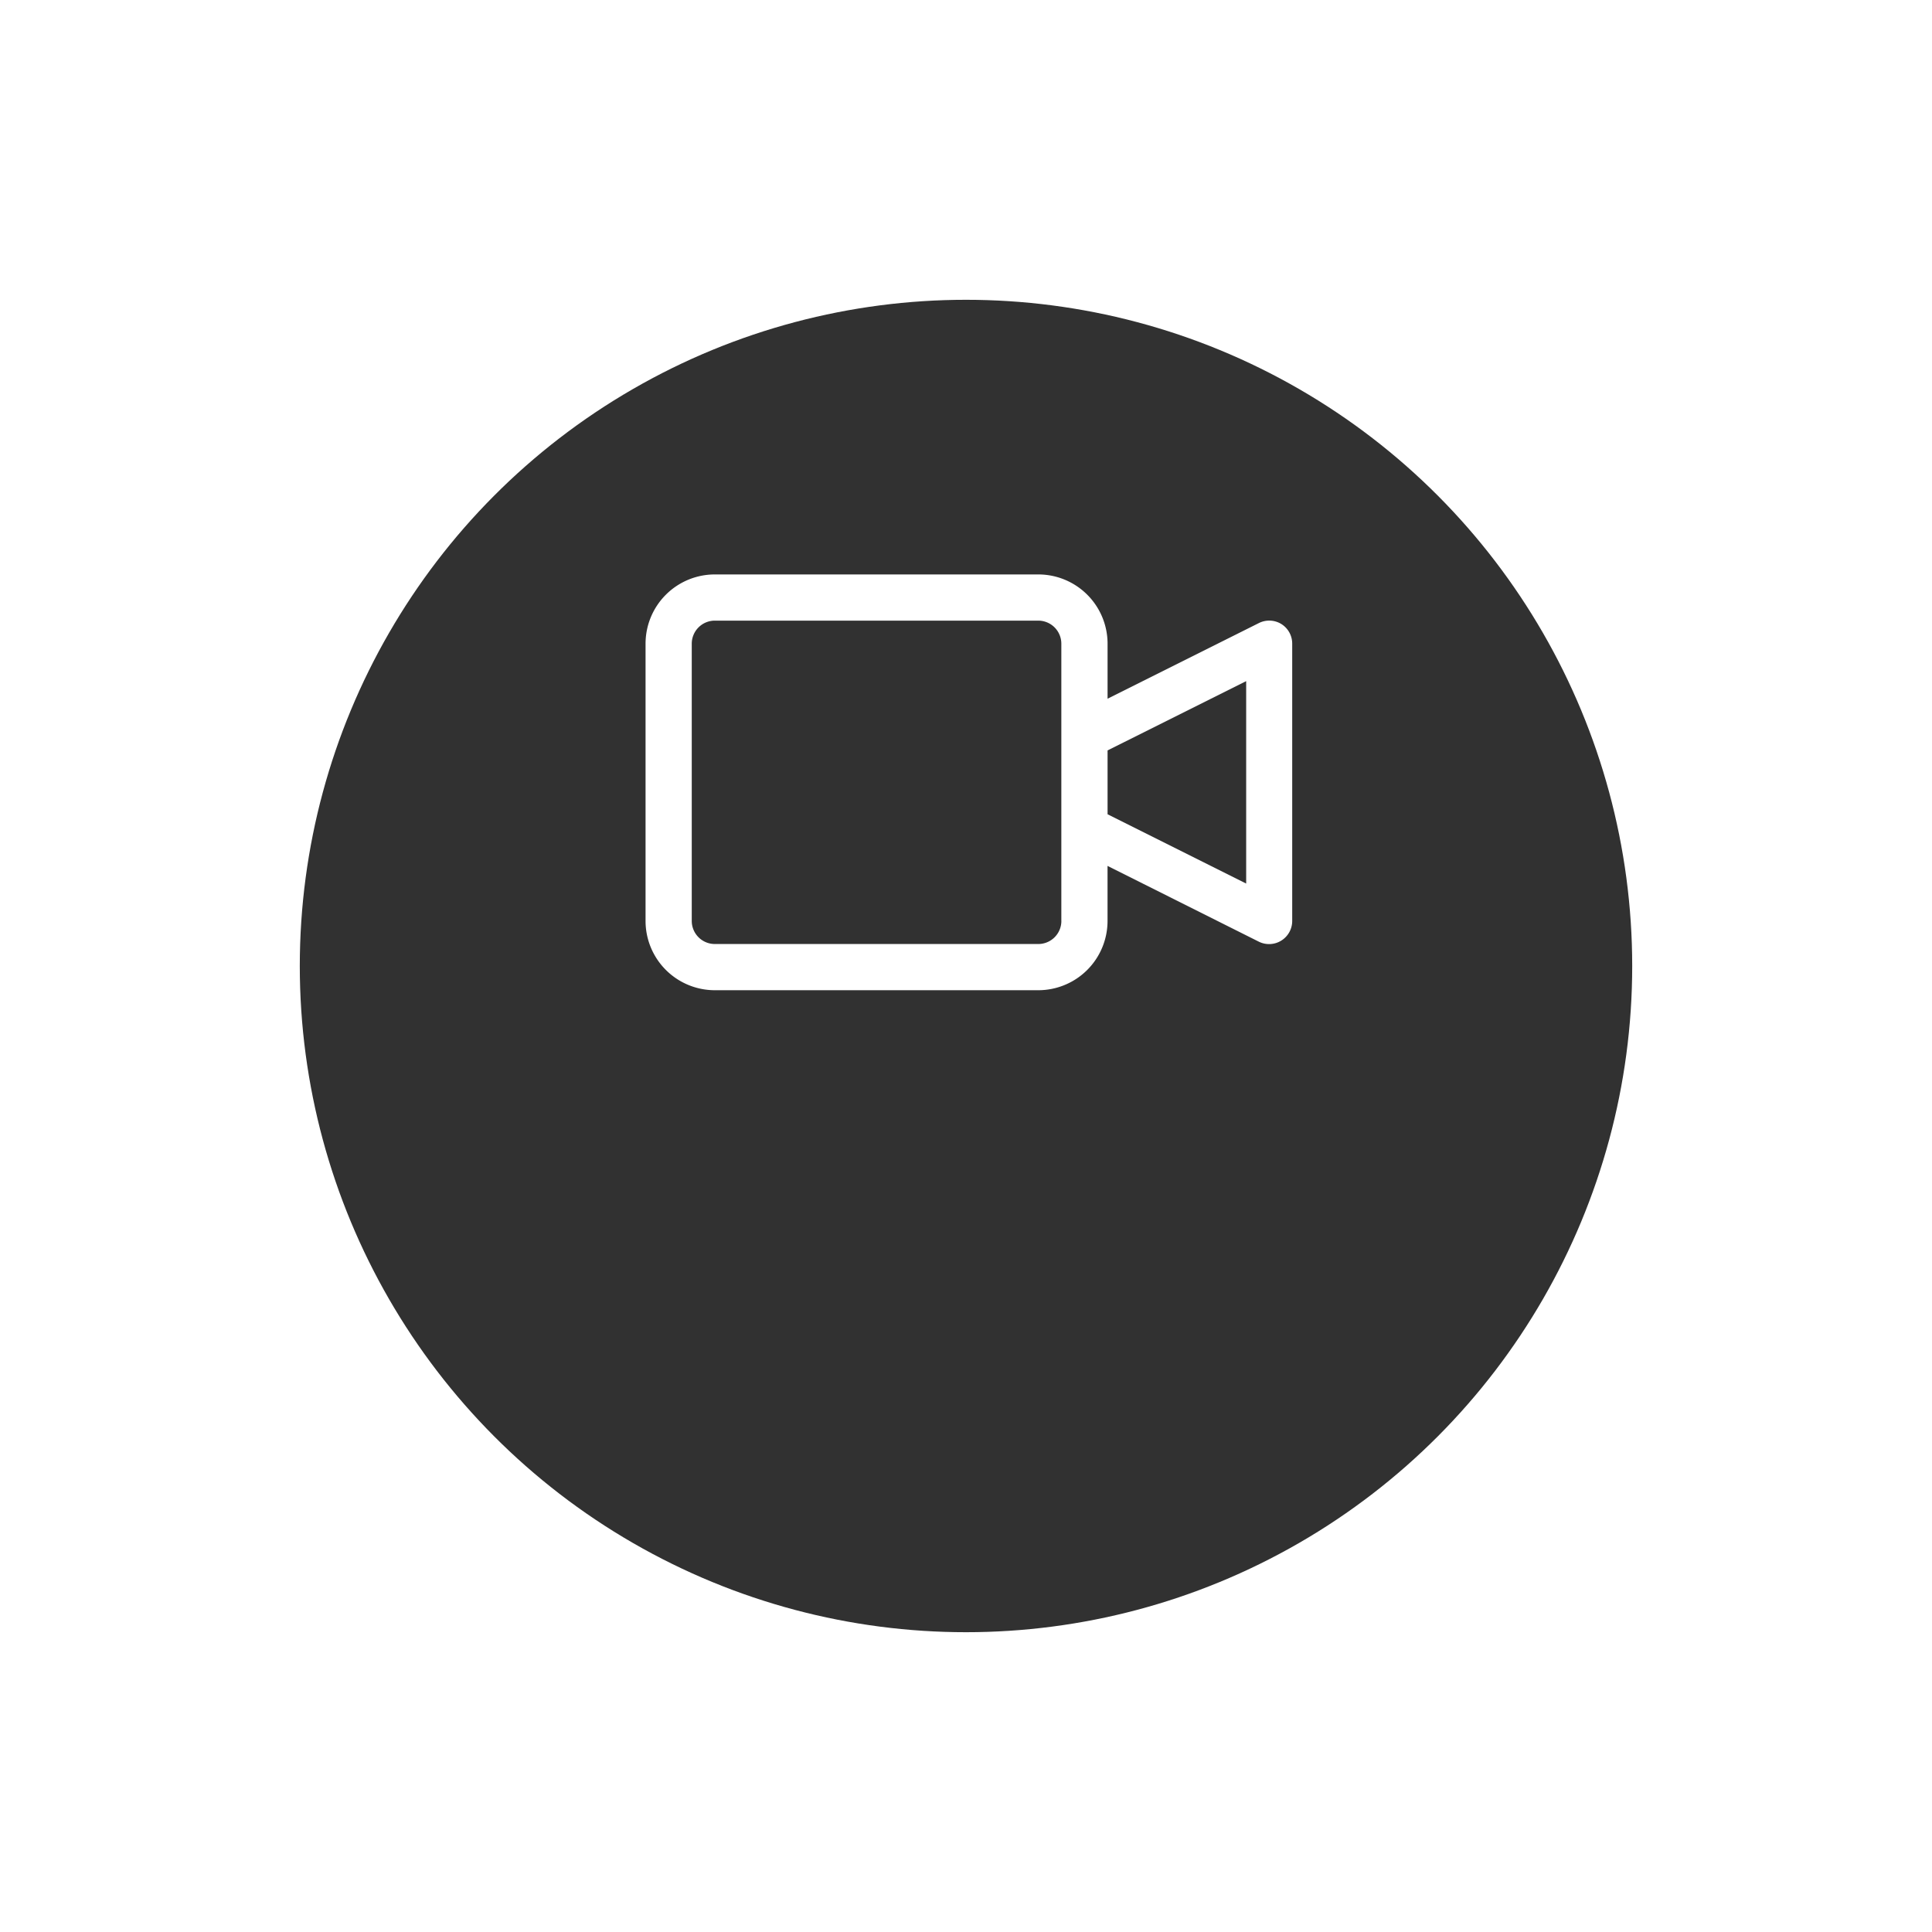 <svg xmlns="http://www.w3.org/2000/svg" xmlns:xlink="http://www.w3.org/1999/xlink" width="58" height="58" viewBox="0 0 58 58">
  <defs>
    <filter id="Elipse_2" x="0" y="0" width="58" height="58" filterUnits="userSpaceOnUse">
      <feOffset dy="6" input="SourceAlpha"/>
      <feGaussianBlur stdDeviation="3" result="blur"/>
      <feFlood flood-opacity="0.161"/>
      <feComposite operator="in" in2="blur"/>
      <feComposite in="SourceGraphic"/>
    </filter>
  </defs>
  <g id="Grupo_94" data-name="Grupo 94" transform="translate(-165 -589)">
    <g transform="matrix(1, 0, 0, 1, 165, 589)" filter="url(#Elipse_2)">
      <circle id="Elipse_2-2" data-name="Elipse 2" cx="20" cy="20" r="20" transform="translate(9 3)" fill="#313131"/>
    </g>
    <g id="Grupo_9" data-name="Grupo 9" transform="translate(184.38 520.912)">
      <path id="Caminho_70" data-name="Caminho 70" d="M19.089,86.823a.694.694,0,0,0-.675-.031l-4.544,2.272V87.413a2.08,2.08,0,0,0-2.08-2.08H2.08A2.08,2.08,0,0,0,0,87.413v8.322a2.08,2.08,0,0,0,2.08,2.08h9.709a2.08,2.08,0,0,0,2.08-2.08V94.083l4.544,2.276a.694.694,0,0,0,1-.624V87.413A.693.693,0,0,0,19.089,86.823Zm-6.606,8.912a.693.693,0,0,1-.693.693H2.08a.693.693,0,0,1-.693-.693V87.413a.693.693,0,0,1,.693-.693h9.709a.693.693,0,0,1,.693.693v8.322Zm5.548-1.122-4.161-2.08V90.616l4.161-2.08Z" transform="translate(0 0)" fill="#fff"/>
    </g>
  </g>
</svg>
